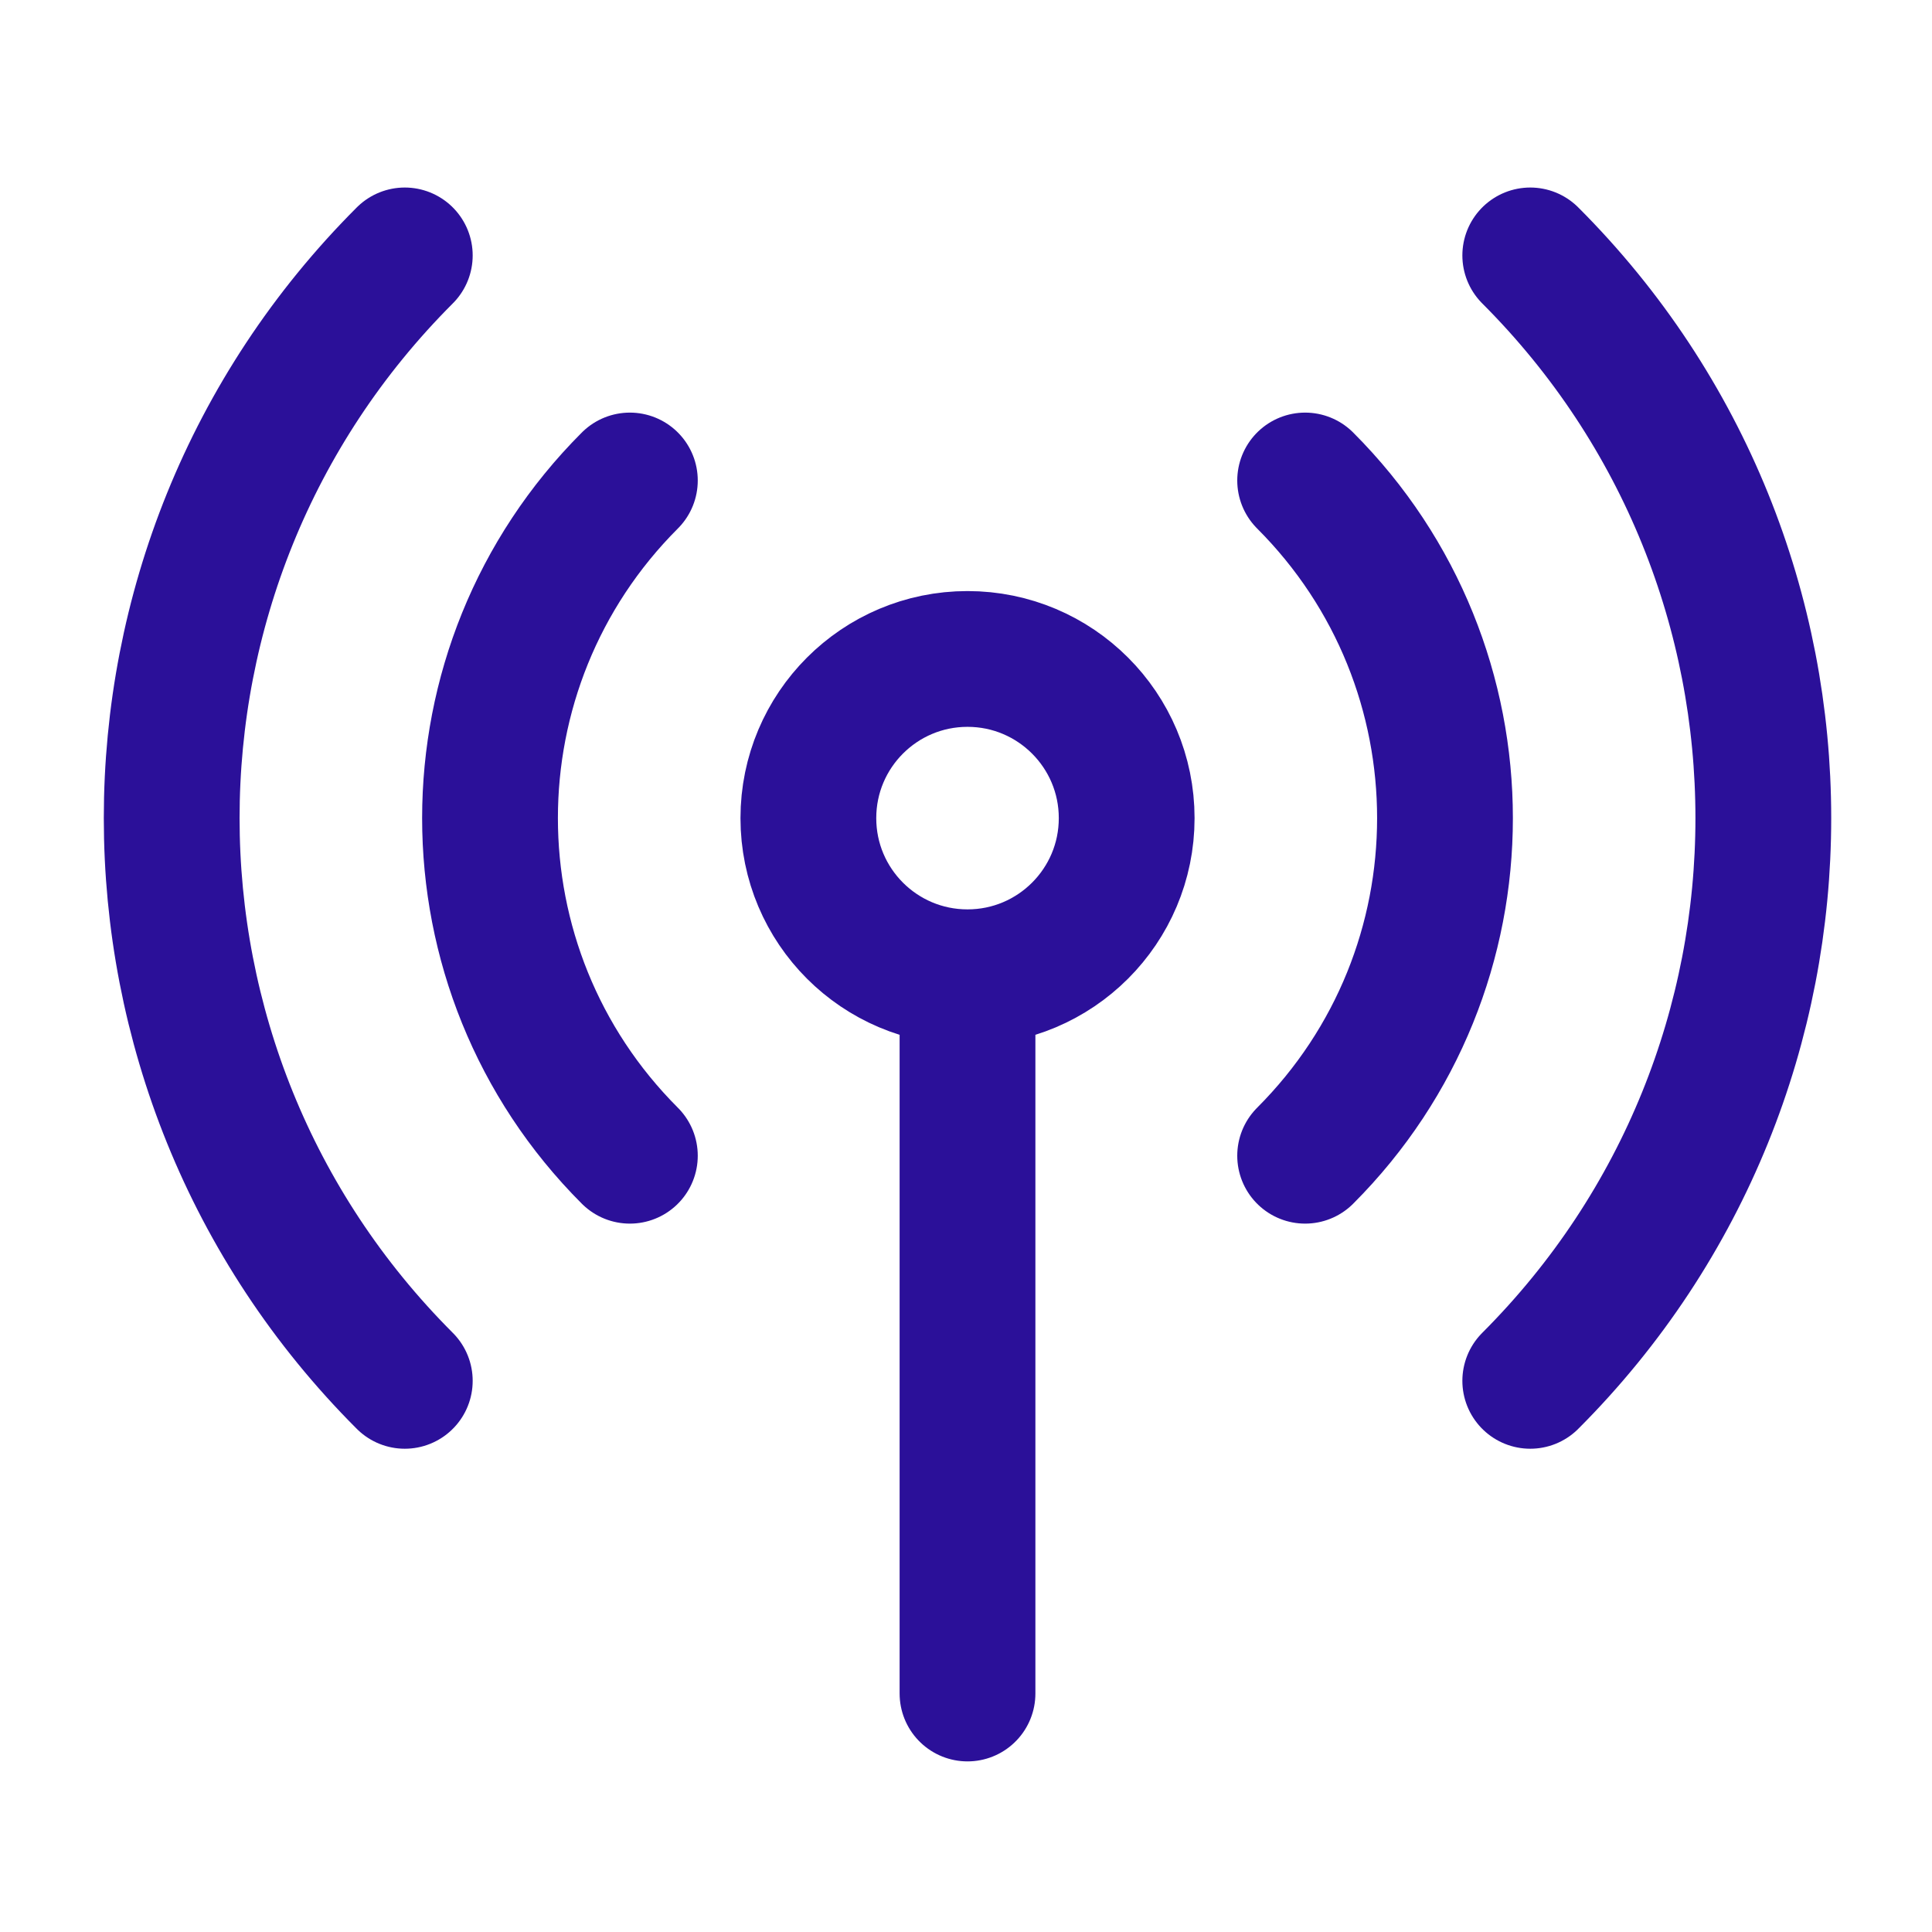 <svg width="54" height="54" viewBox="0 0 54 54" fill="none" xmlns="http://www.w3.org/2000/svg">
<path d="M36.479 13.43C41.691 18.642 41.691 27.092 36.479 32.303M17.605 32.303C12.393 27.092 12.393 18.642 17.605 13.43M11.314 38.595C2.627 29.908 2.627 15.825 11.314 7.139M42.771 7.139C51.457 15.825 51.457 29.908 42.771 38.595M27.042 27.315C29.499 27.315 31.491 25.324 31.491 22.867C31.491 20.41 29.499 18.418 27.042 18.418C24.585 18.418 22.594 20.41 22.594 22.867C22.594 25.324 24.585 27.315 27.042 27.315ZM27.042 27.315V47.334" stroke="#2B1099" stroke-width="3.795" stroke-linecap="round" stroke-linejoin="round"/>
</svg>
